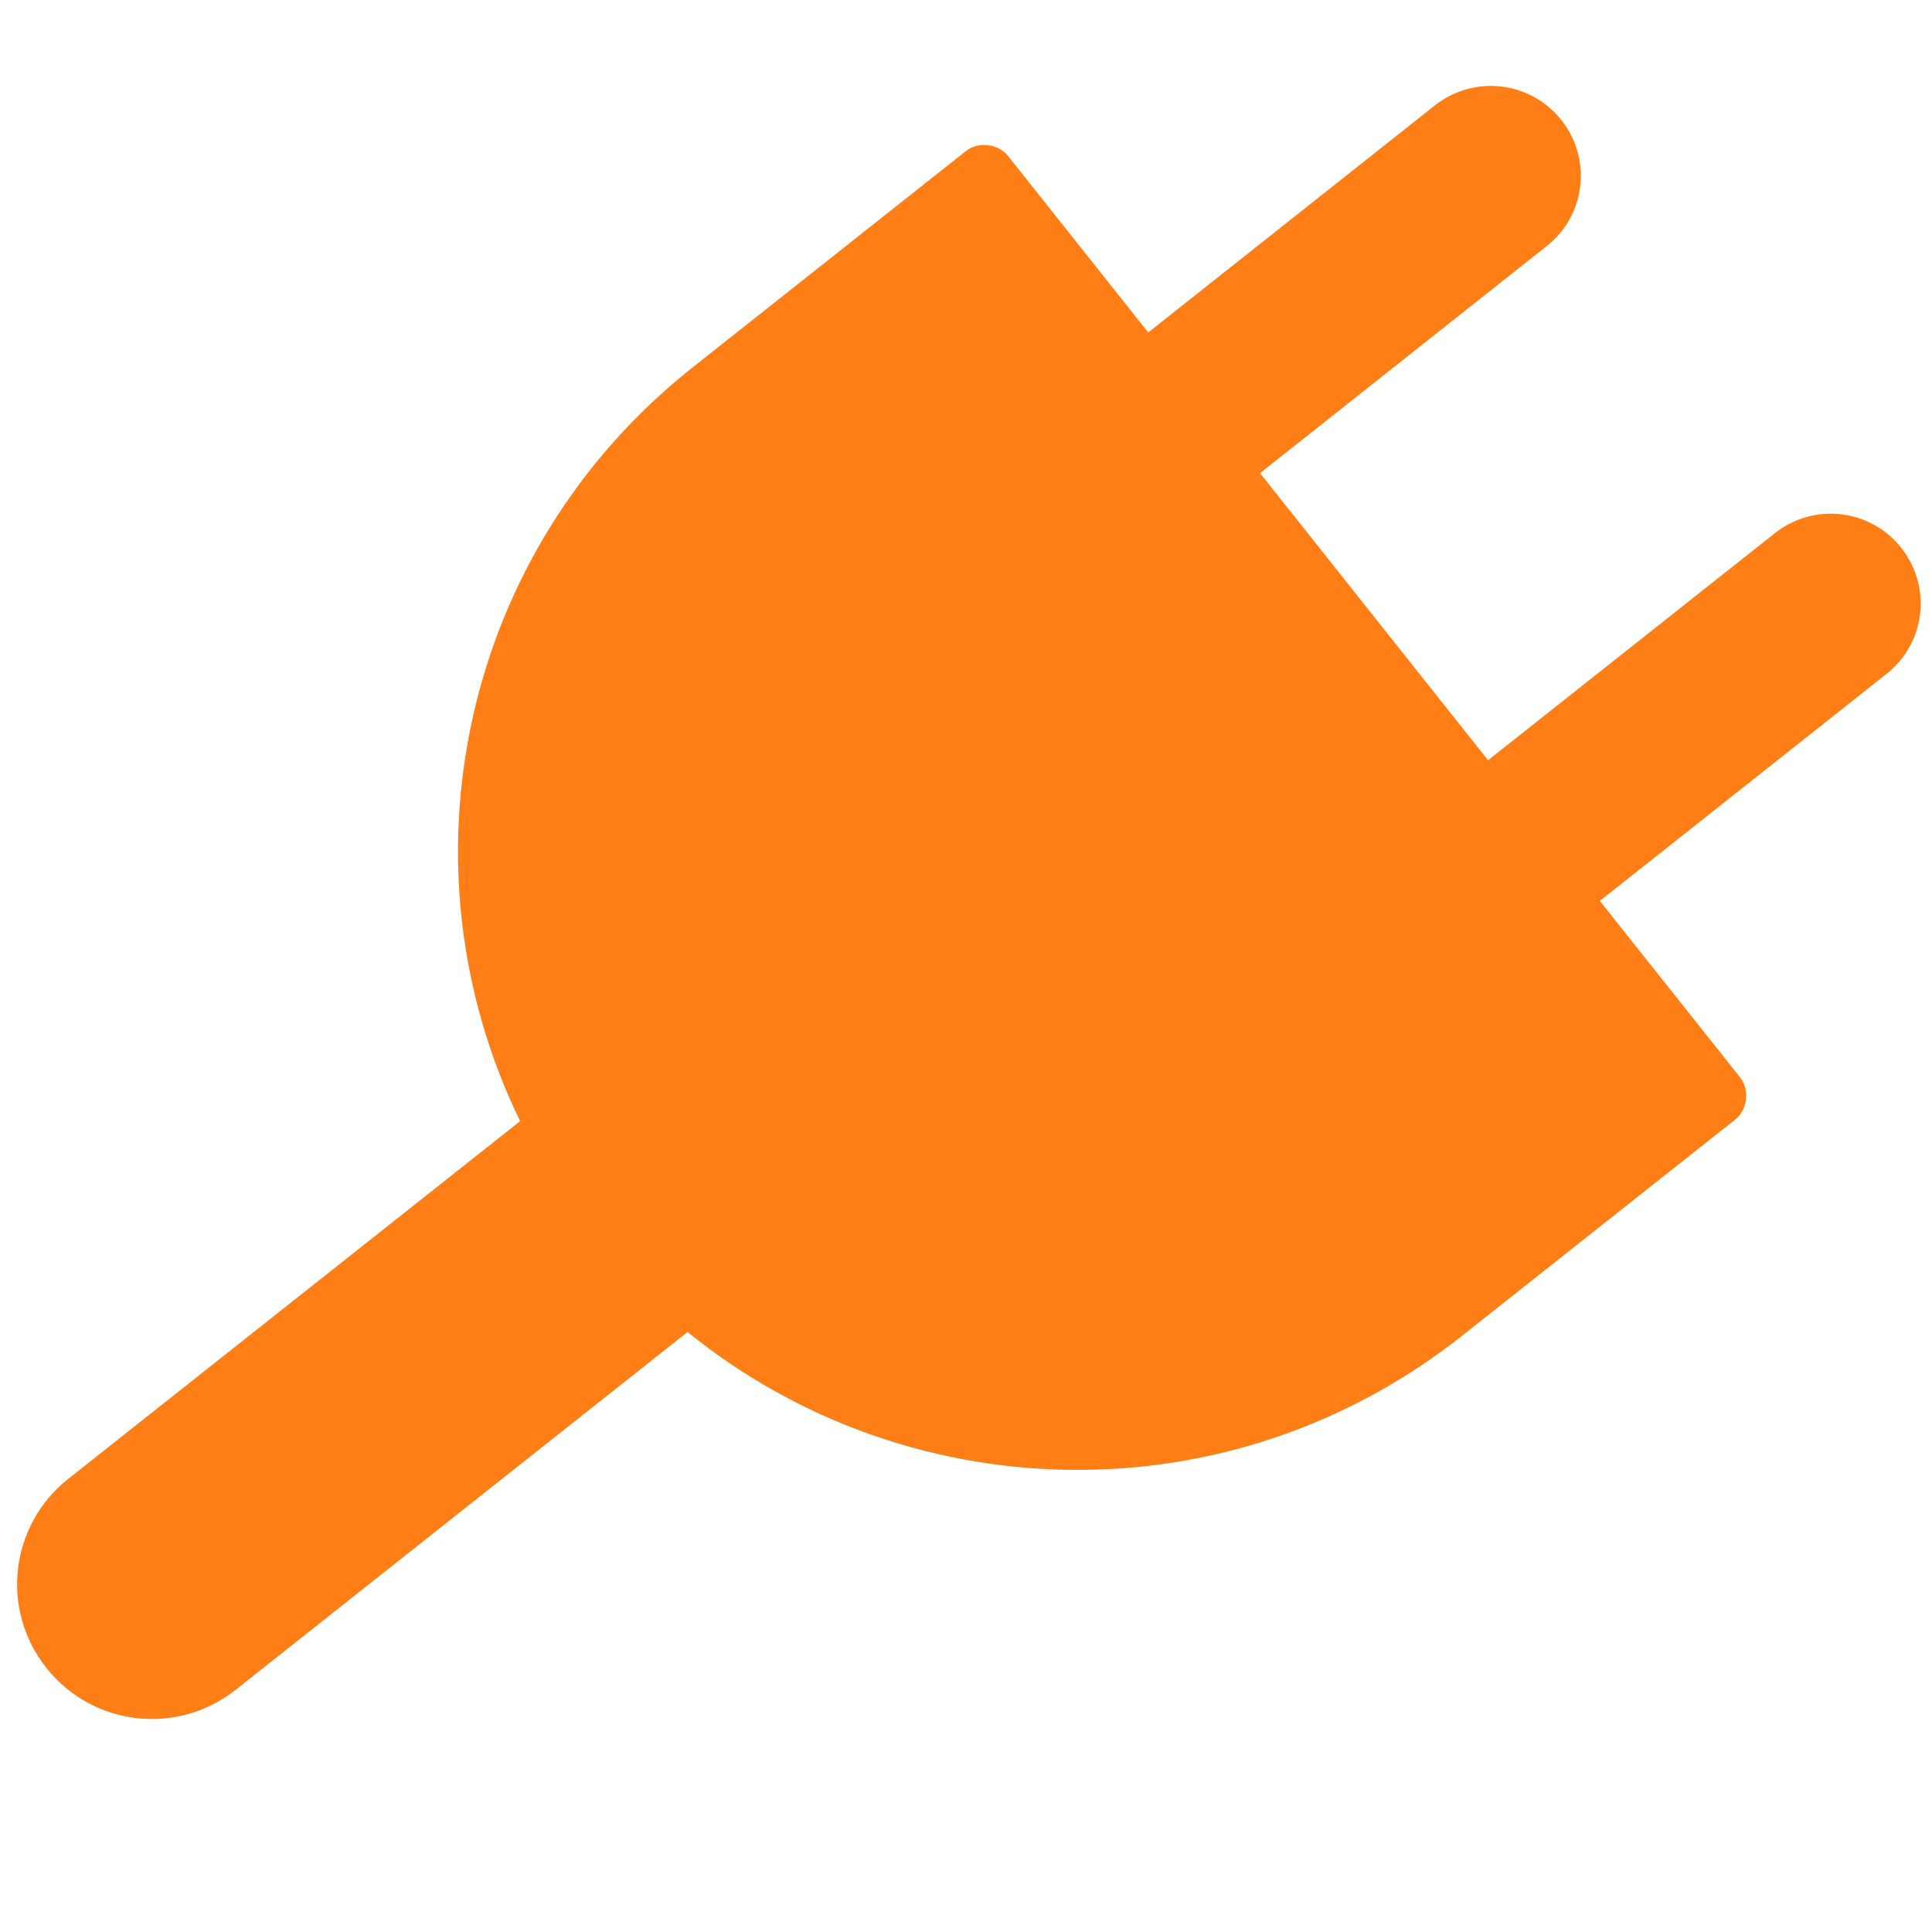 <svg xmlns="http://www.w3.org/2000/svg" xmlns:xlink="http://www.w3.org/1999/xlink" width="100" zoomAndPan="magnify" viewBox="0 0 75 75" height="100" preserveAspectRatio="xMidYMid meet" version="1.0"><path fill="#ff7e15" d="M 60.609 4.656 C 59.406 3.145 57.219 2.895 55.703 4.09 L 44.574 12.906 L 39.133 6.055 C 38.754 5.574 37.969 5.484 37.492 5.867 L 26.887 14.262 C 17.879 21.395 15.363 33.621 20.191 43.523 L 2.648 57.41 C 0.379 59.211 0 62.48 1.801 64.75 C 3.602 67.016 6.879 67.395 9.152 65.594 L 26.691 51.707 C 35.25 58.652 47.746 58.988 56.754 51.855 L 67.359 43.461 C 67.84 43.082 67.93 42.301 67.547 41.82 L 62.105 34.973 L 73.234 26.16 C 74.75 24.961 75.004 22.773 73.801 21.262 C 72.602 19.75 70.41 19.5 68.898 20.699 L 57.766 29.512 L 48.914 18.367 L 60.043 9.551 C 61.559 8.352 61.809 6.168 60.609 4.656 Z M 60.609 4.656 " fill-opacity="1" fill-rule="nonzero"/></svg>